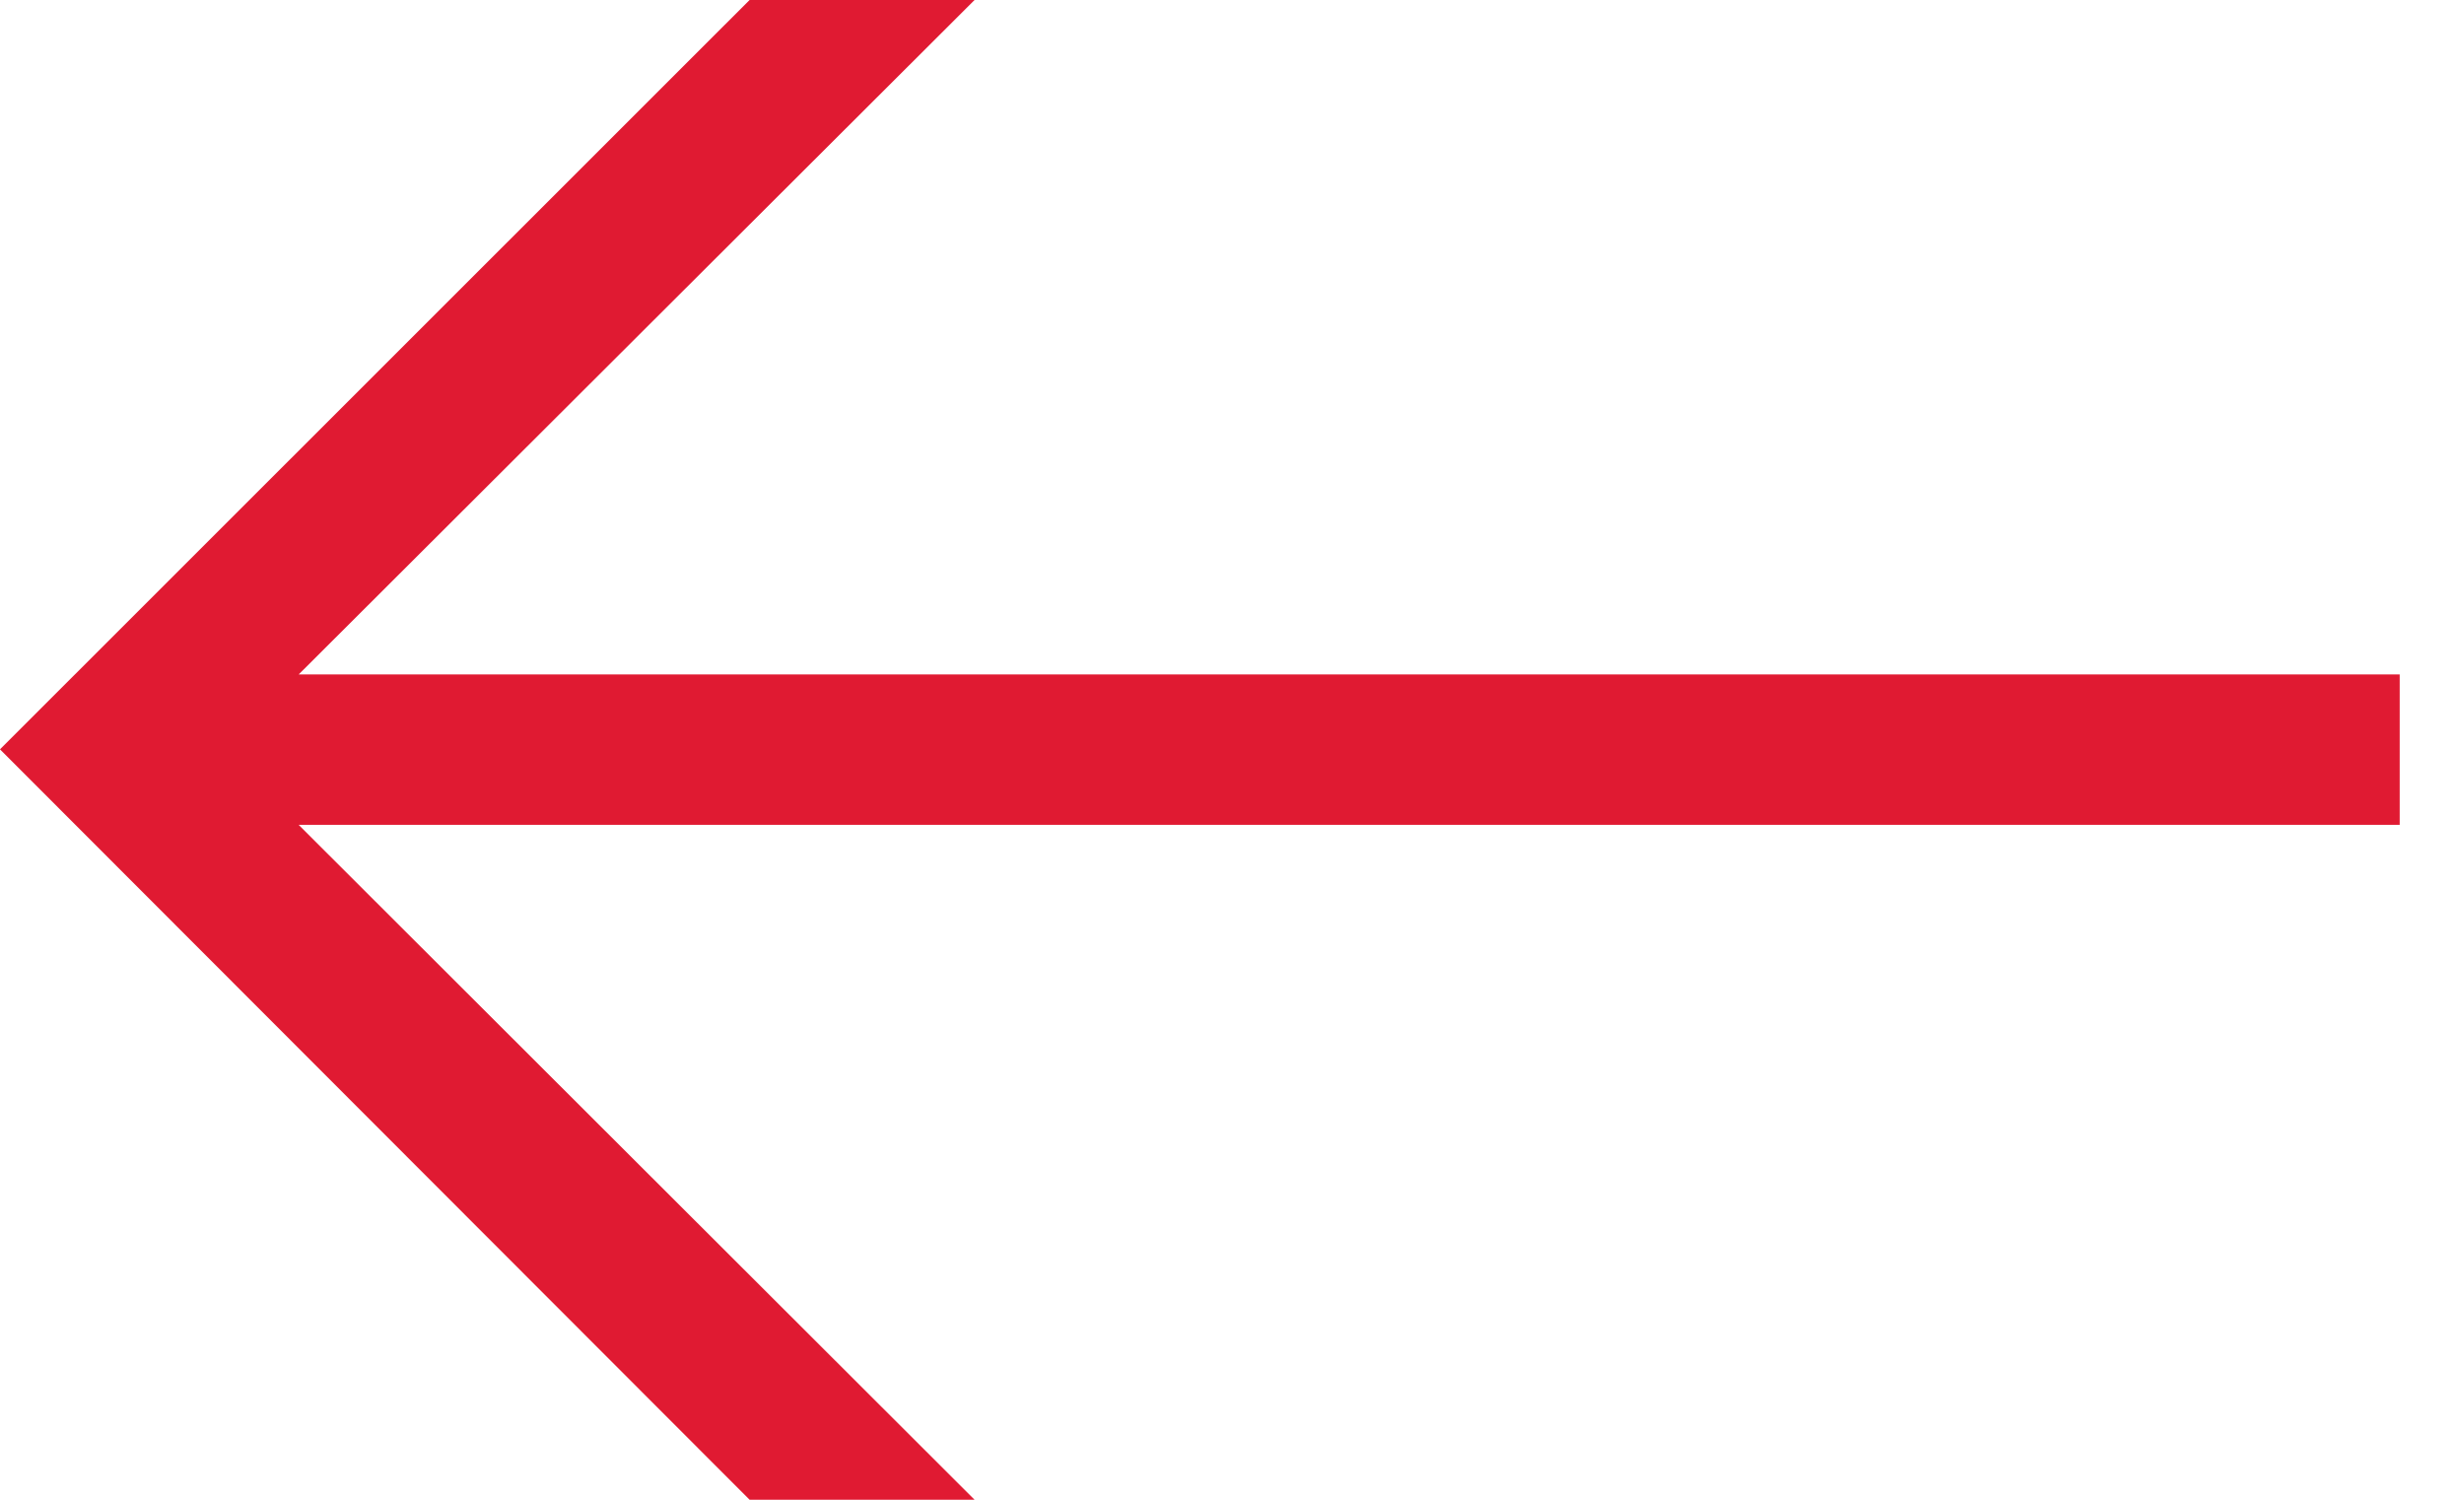 <svg width="23" height="14" viewBox="0 0 23 14" fill="none" xmlns="http://www.w3.org/2000/svg">
<path fill-rule="evenodd" clip-rule="evenodd" d="M22.4 6.296L2.788 6.296L9.097 0L6.997 0L-9.72748e-05 6.995L6.997 14H9.097L2.788 7.7L22.4 7.7V6.296Z" fill="#E01A32"/>
</svg>
